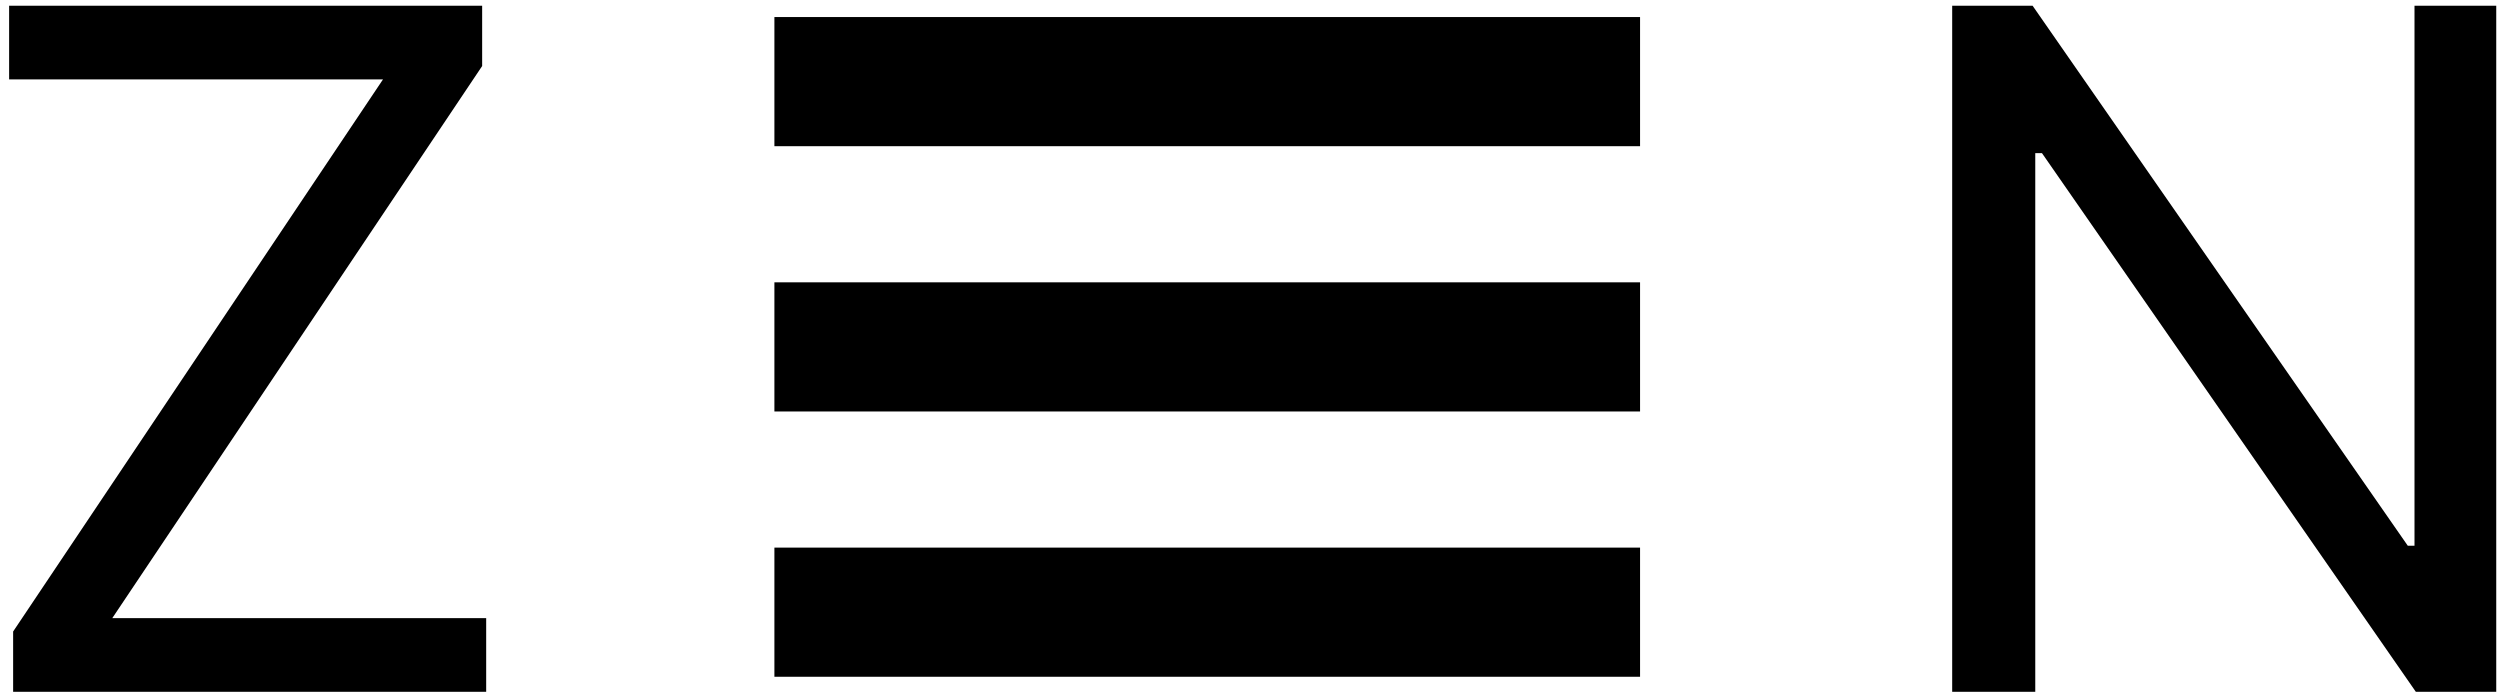 <svg width="159" height="44" viewBox="0 0 159 44" fill="none" xmlns="http://www.w3.org/2000/svg">
<path d="M0.835 44V40.165L24.358 5.051H0.58V0.364H30.665V4.199L7.142 39.312H30.921V44H0.835ZM158.761 0.364V44H153.648L129.869 9.739H129.443V44H124.159V0.364H129.273L153.136 34.71H153.562V0.364H158.761Z" fill="black"/>
<path d="M49.252 9.298V1.084H104.308V9.298H49.252ZM49.252 26.17V17.956H104.308V26.17H49.252ZM49.252 43.042V34.828H104.308V43.042H49.252Z" fill="black"/>
</svg>
